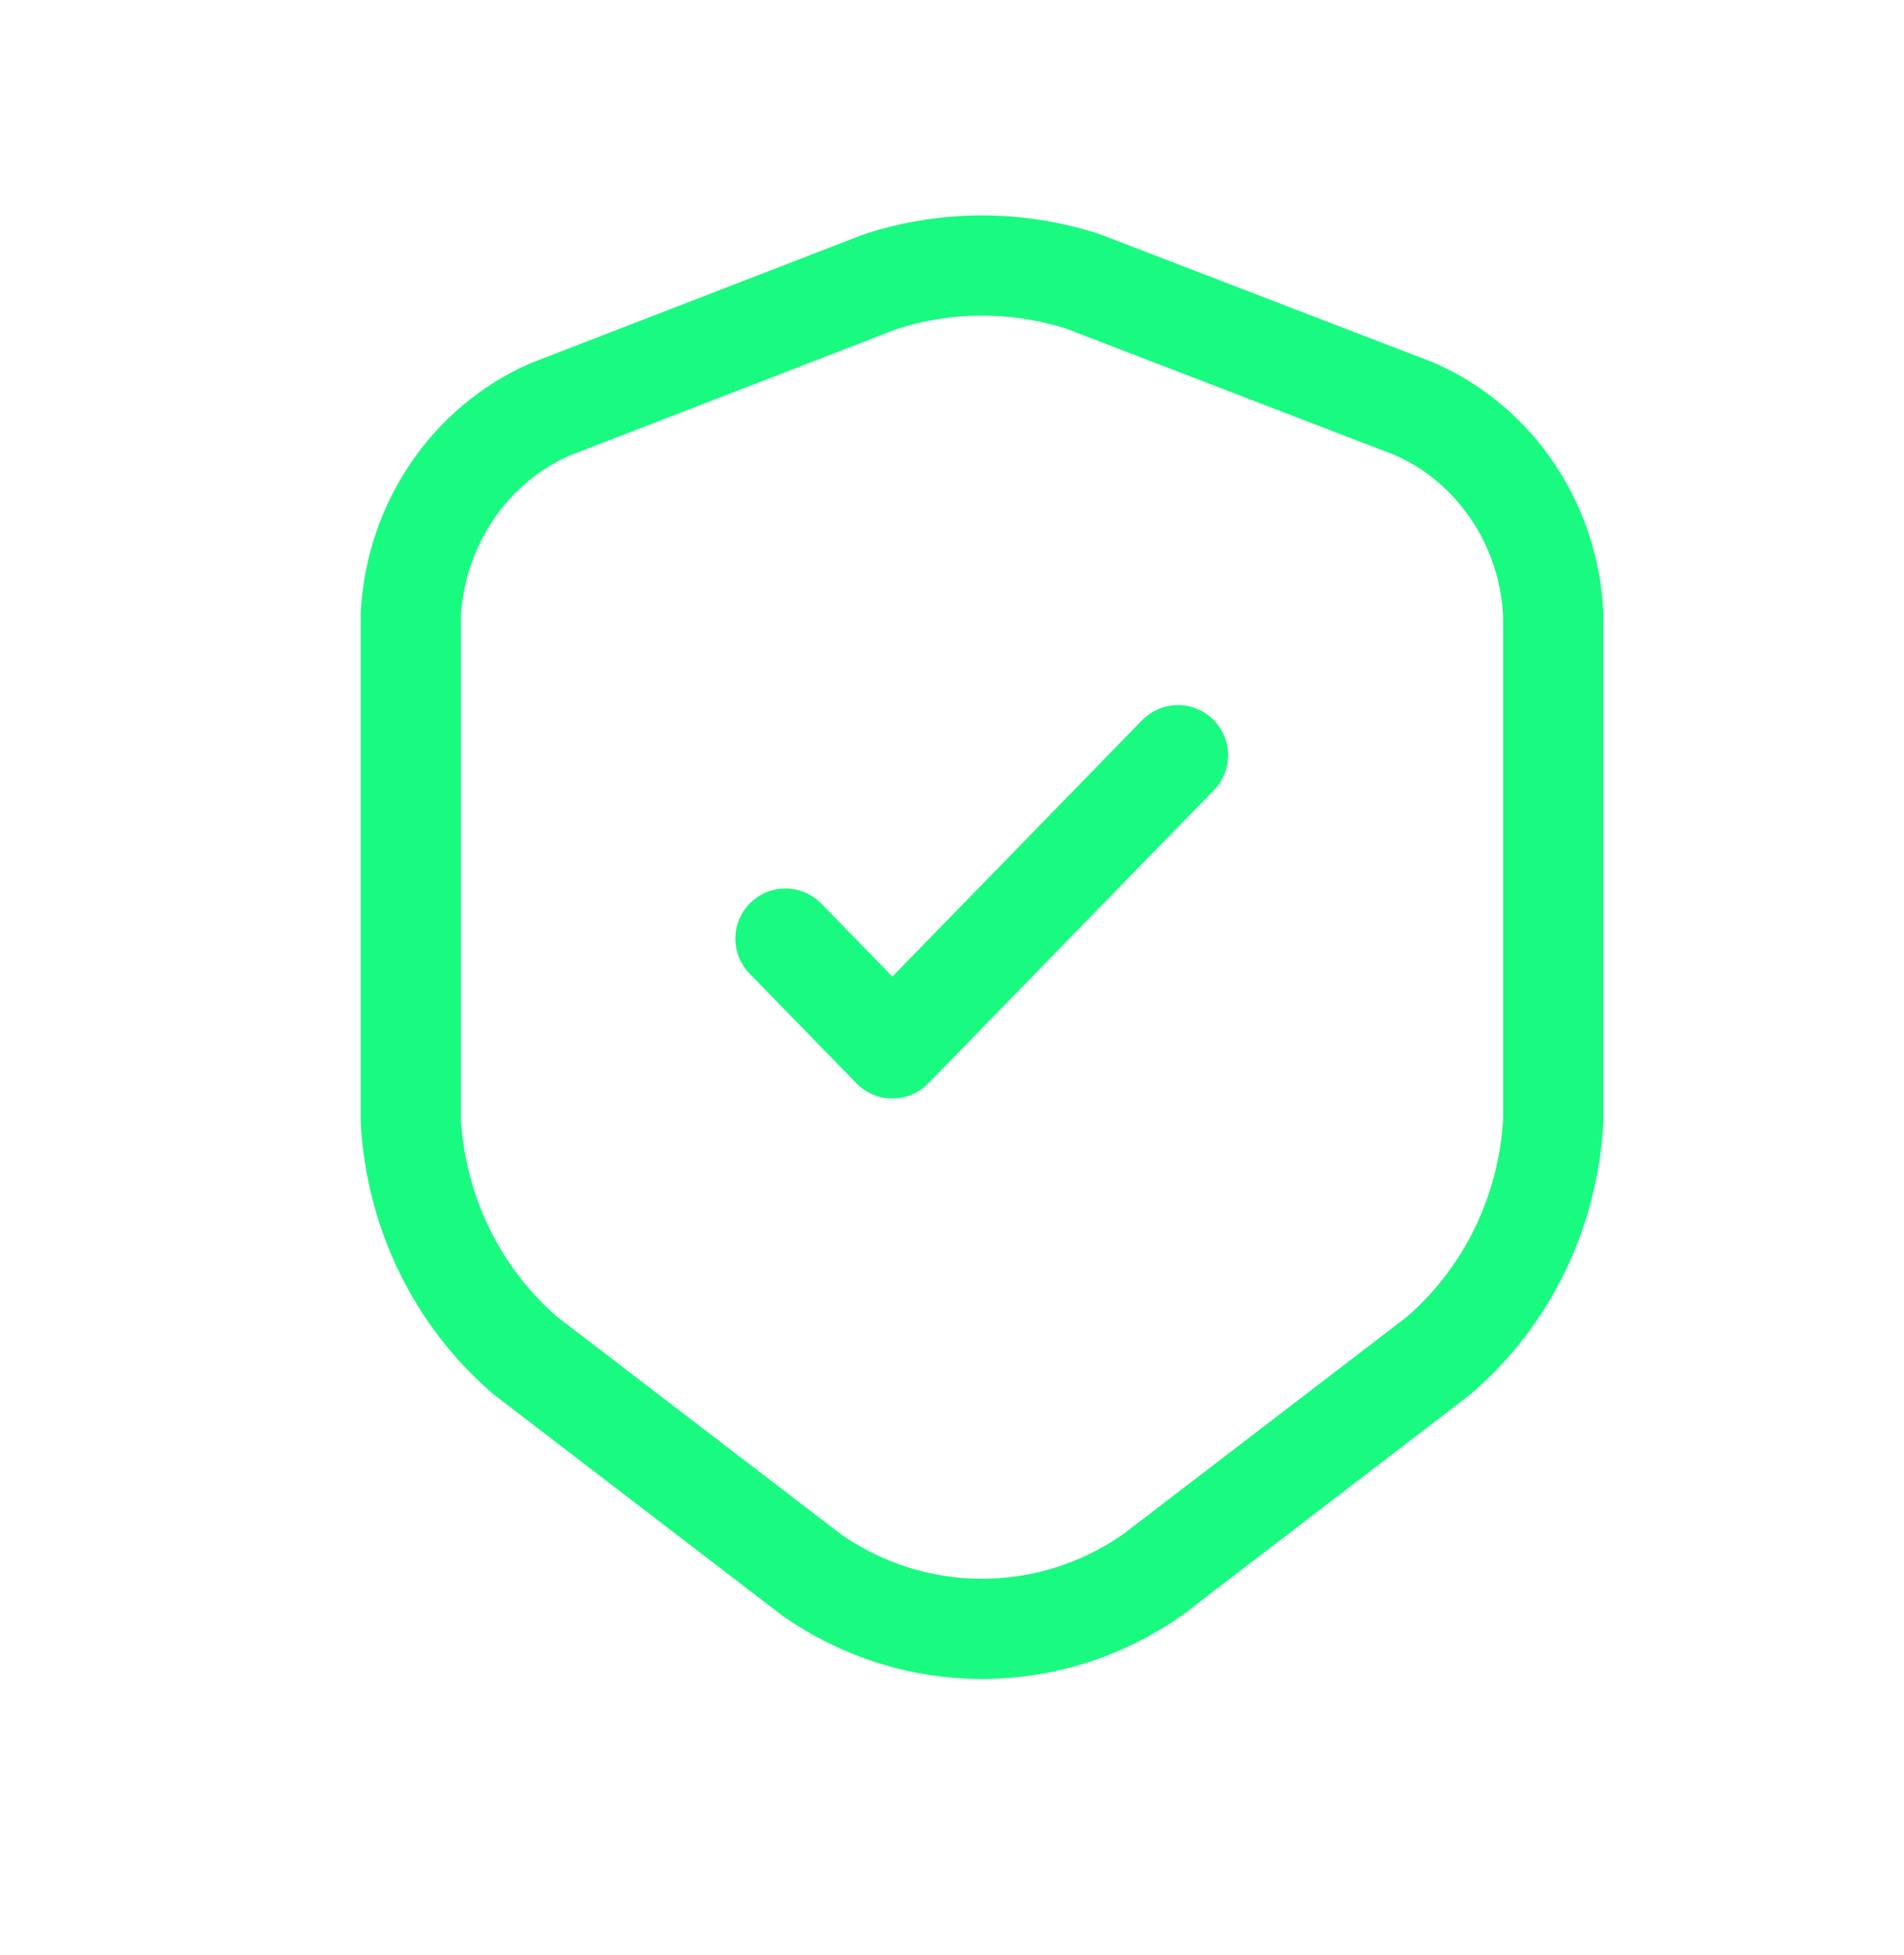 <svg width="38" height="39" viewBox="0 0 38 39" fill="none" xmlns="http://www.w3.org/2000/svg">
<path d="M17.584 5.614L10.97 8.171C9.366 8.878 8.292 10.47 8.199 12.265V22.371C8.305 24.194 9.127 25.88 10.492 27.05L16.192 31.416C18.247 32.858 20.951 32.858 23.006 31.416L28.706 27.05C30.071 25.88 30.893 24.194 30.999 22.371V12.265C30.919 10.47 29.846 8.865 28.228 8.158L21.614 5.614C20.302 5.192 18.896 5.192 17.584 5.614V5.614Z" stroke="#19FB80" stroke-width="2" stroke-linecap="round" stroke-linejoin="round"/>
<path d="M15.676 18.726L17.81 20.916L23.51 15.067" stroke="#19FB80" stroke-width="2" stroke-linecap="round" stroke-linejoin="round"/>
</svg>
